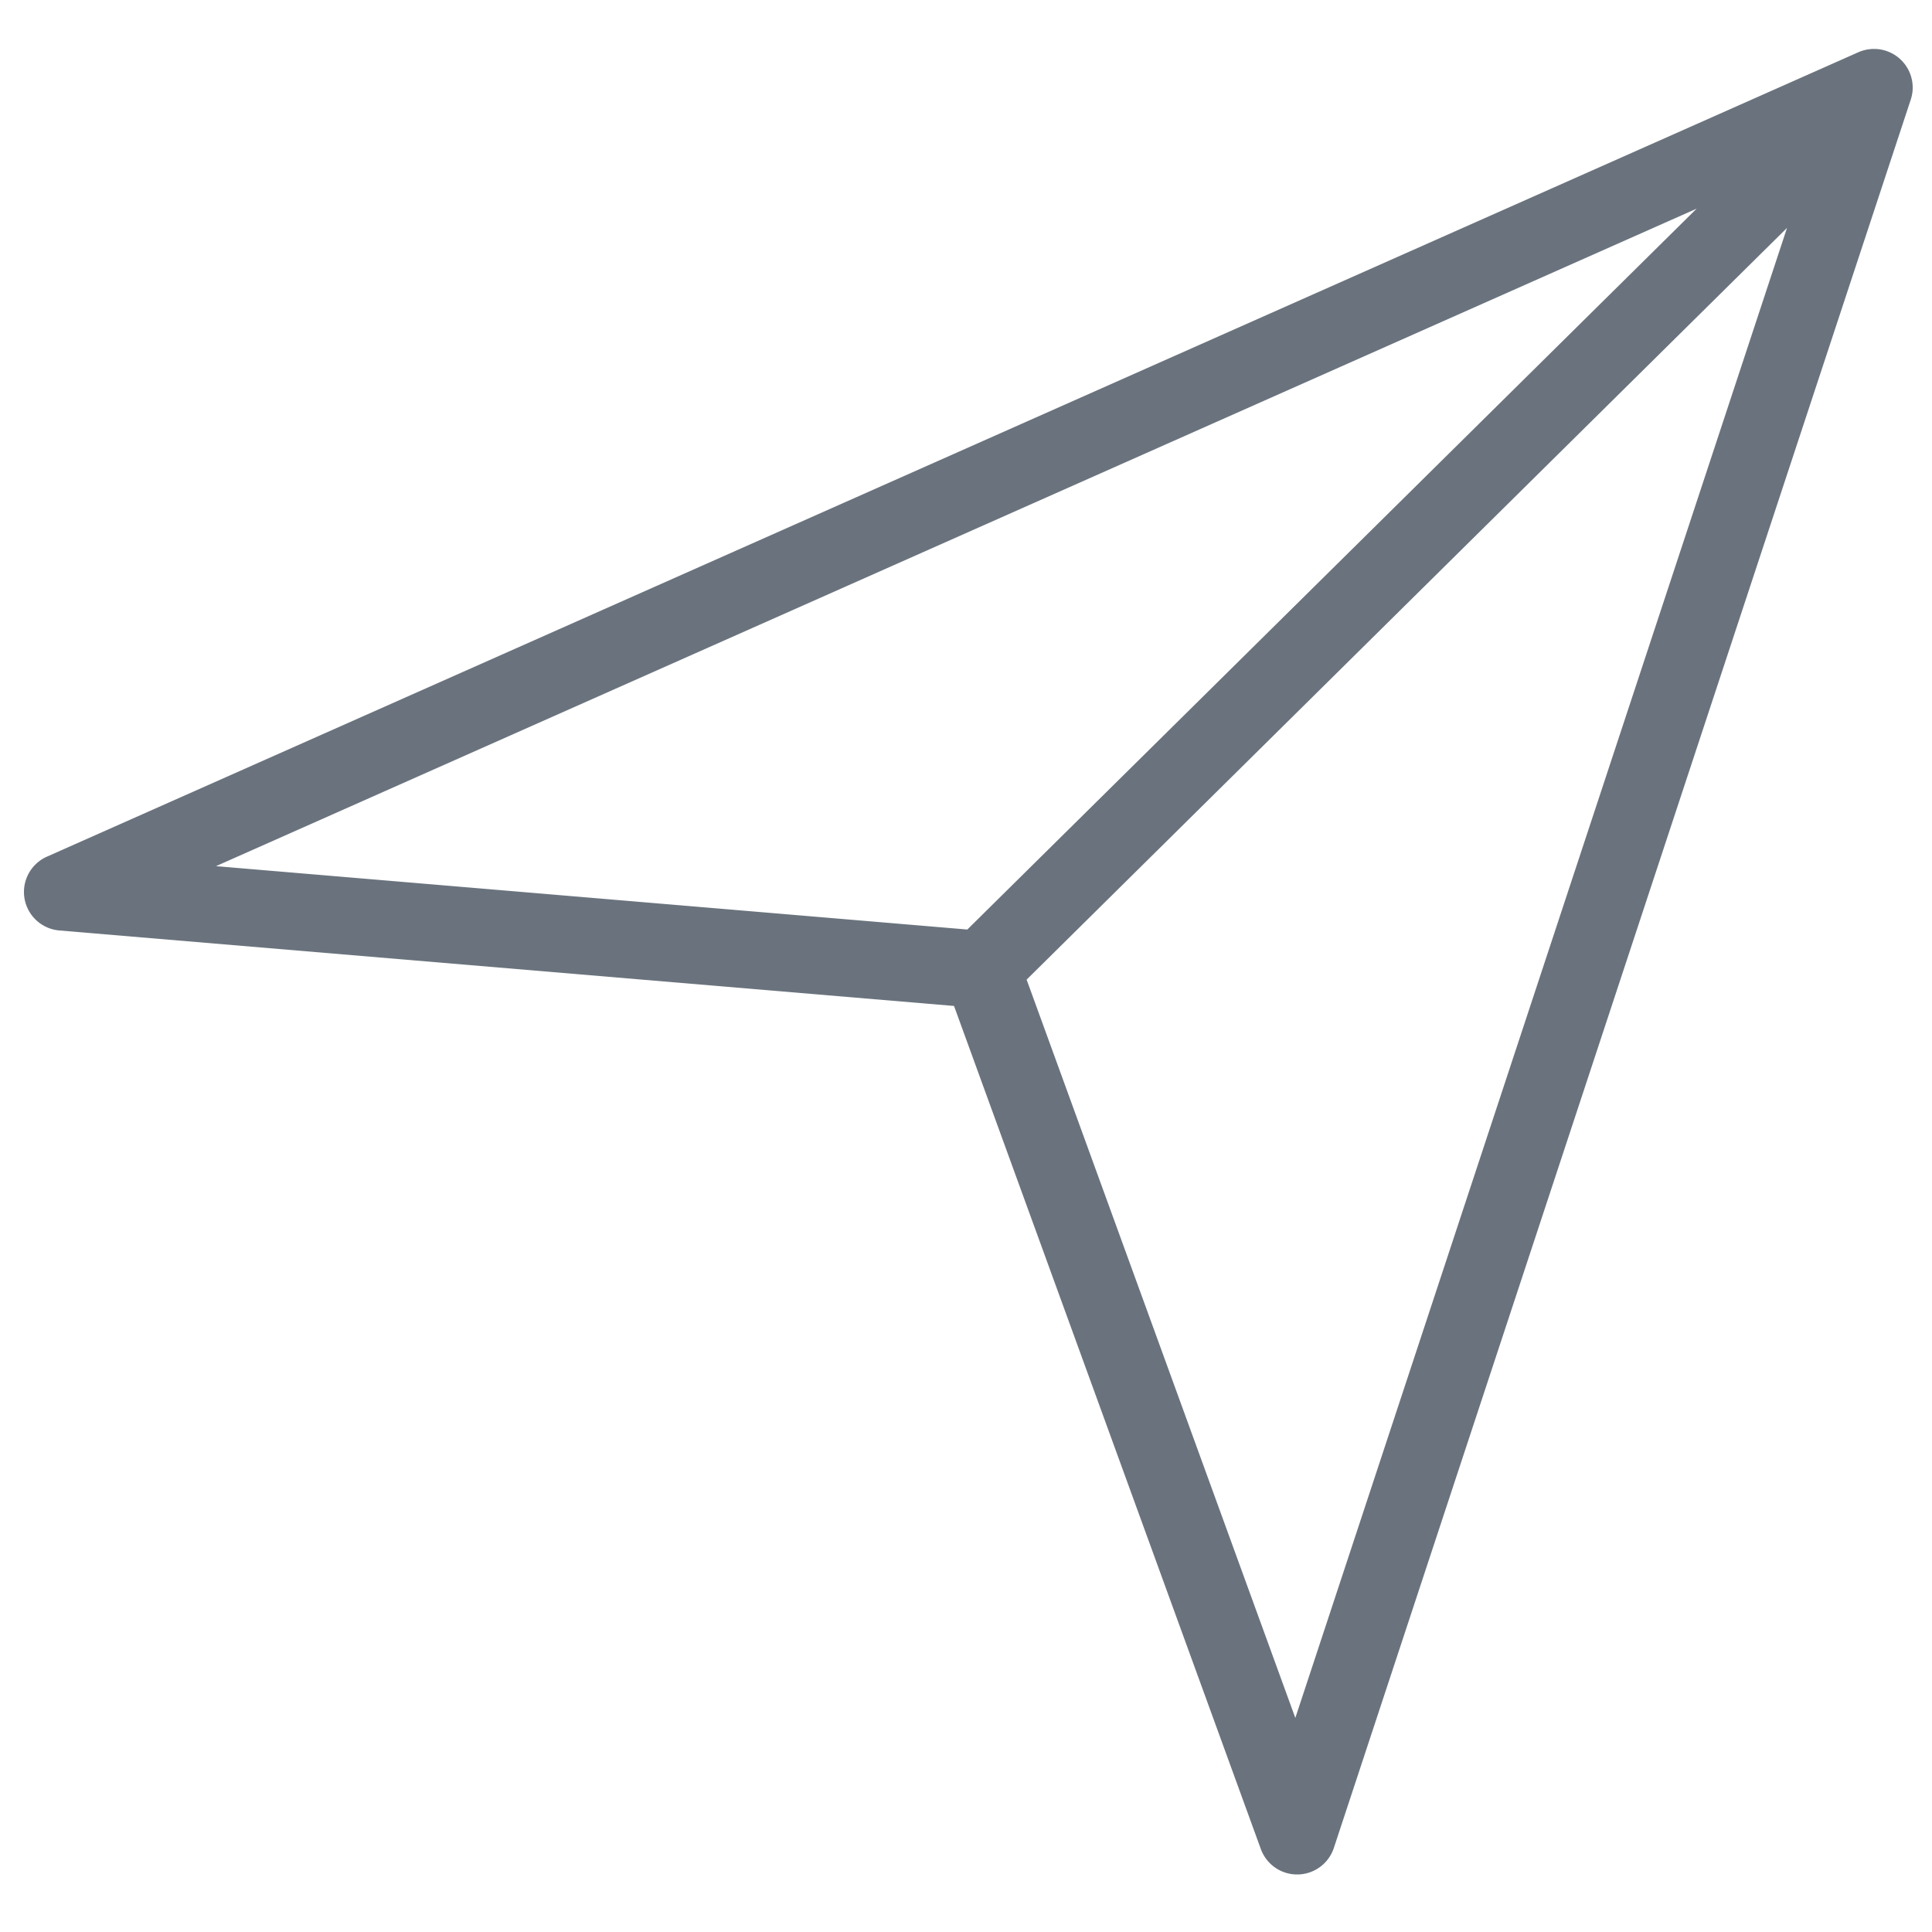 <svg viewBox="0 0 100 100" xmlns="http://www.w3.org/2000/svg" fill-rule="evenodd" clip-rule="evenodd" stroke-linejoin="round" stroke-miterlimit="2" class="icon"><path d="M97 2.533h.06l.023.002h.02l.032.002.022.001.012.002.017.001.07.008c.276.036.549.13.798.284l.072.047.01.007.006.004.02.014.034.024.013.01.012.009.018.016.024.018.016.014.017.013.016.015.016.012.02.019.02.018.013.013.009.007.021.023.027.026.01.011.024.026.032.035.032.038.022.026.01.012.022.03.019.024.007.01.012.015.014.023.014.02.013.02.015.02.008.015.01.014.02.035.014.022.003.007.044.08.034.073.006.013.005.01.008.018.014.034.01.025.007.018.006.016.006.018.013.035.01.026.003.012.001.004.014.045.01.036.012.05.007.027.001.004.004.017.008.04.004.02.002.011.005.026.005.03.002.015.002.017.005.036.002.02v.008l.003.026.004.043v.013l.002.05.002.035v.097l-.002.022-.002.046-.001.019v.01l-.002.016-.004.038-.004.031-.002.011v.01l-.005.031-.01.06a1.965 1.965 0 01-.069.273L69.04 95.648a2 2 0 01-3.78.056L49.38 52.068 3.07 48.161a2 2 0 01-.643-3.82l93.76-41.637.008-.002.025-.012.052-.02.01-.004.004-.002c.03-.012.06-.022.09-.032h.002l.02-.006.055-.018.009-.001.013-.004.034-.009.023-.006.014-.003.026-.006.03-.006.011-.003.016-.003.04-.008.025-.003h.009l.065-.01.096-.01.058-.002h.04L97 2.532zM53.138 50.705l13.908 38.214 25.45-77.123-39.358 38.909zm-41.959-5.873l38.89 3.28L87.817 10.8 11.18 44.832z" fill="#6a737d"/></svg>